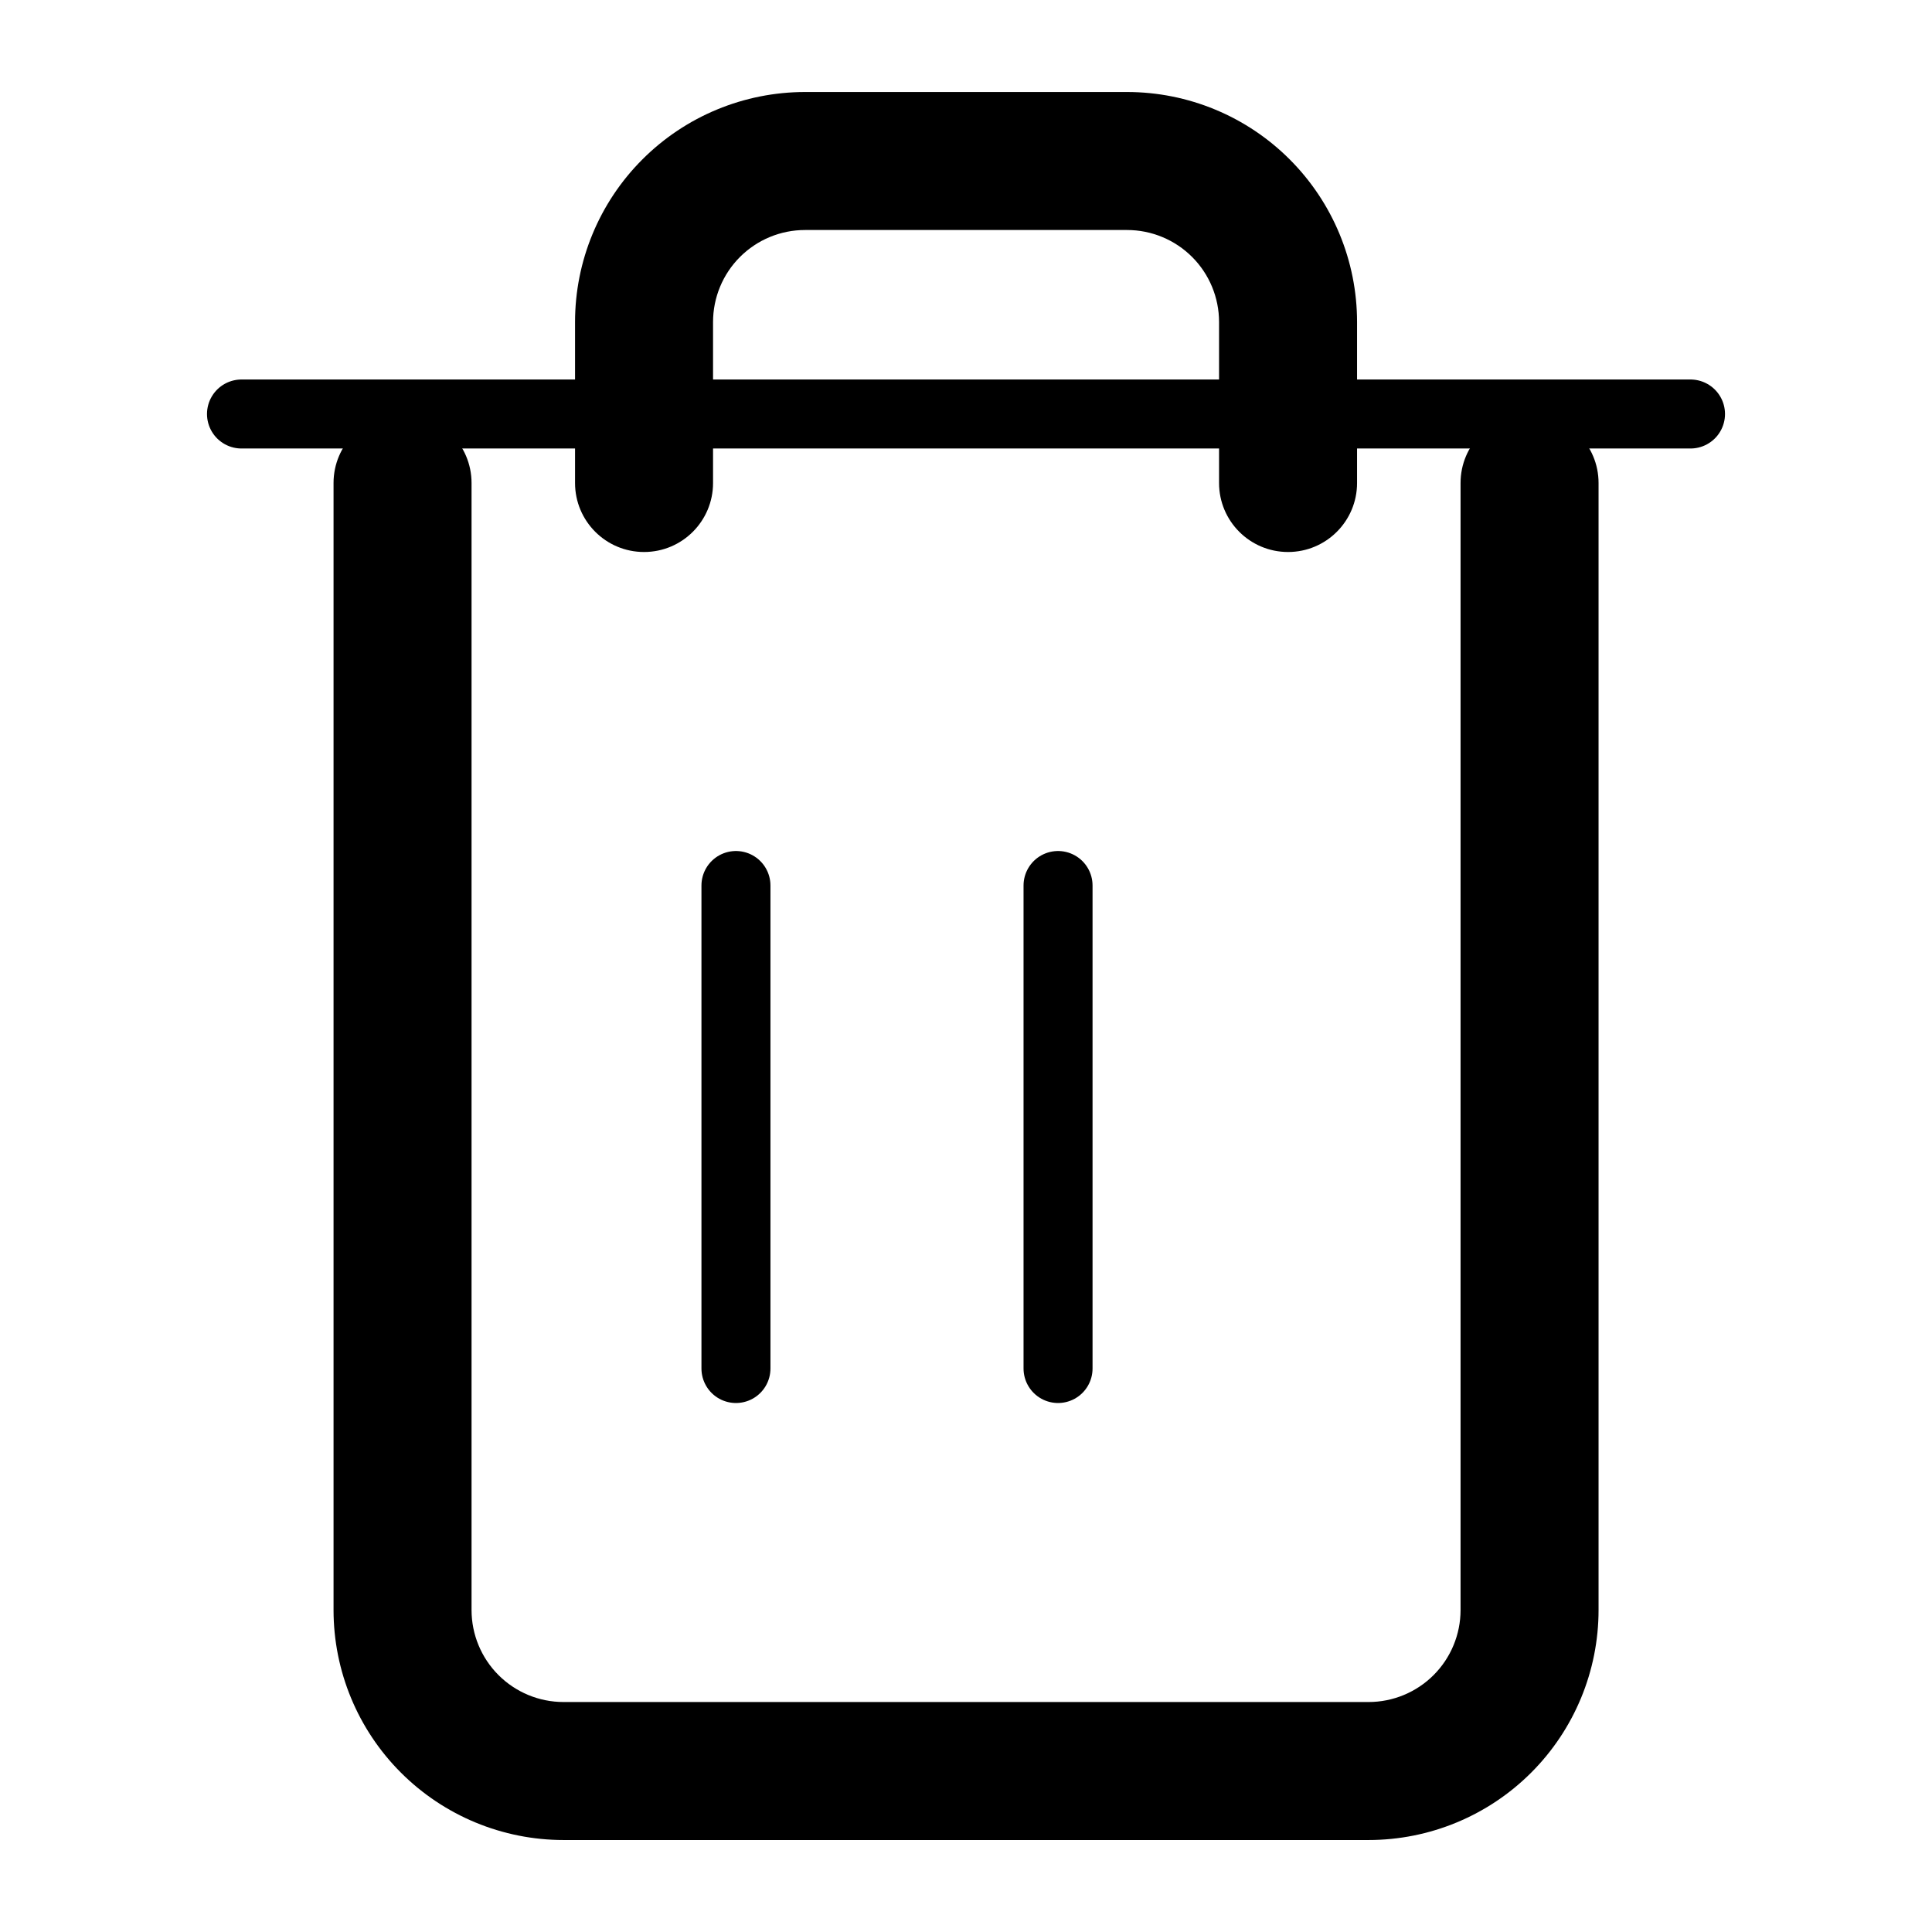 <svg width="56" height="56" viewBox="0 0 56 56" fill="none" xmlns="http://www.w3.org/2000/svg" xmlns:xlink="http://www.w3.org/1999/xlink">
<line x1="7" y1="12" x2="49" y2="12" stroke="#000000" stroke-width="2" stroke-miterlimit="3.999" stroke-linecap="round" stroke-linejoin="round"/>
<path d="M46.335,14C46.335,12.896 45.439,12 44.335,12C43.23,12 42.335,12.896 42.335,14L46.335,14ZM11.668,46.667L9.668,46.667L11.668,46.667ZM13.668,14C13.668,12.896 12.773,12 11.668,12C10.563,12 9.668,12.896 9.668,14L13.668,14ZM16.668,14C16.668,15.105 17.563,16 18.668,16C19.773,16 20.668,15.105 20.668,14L16.668,14ZM23.335,4.667L23.335,2.667L23.335,4.667ZM32.668,4.667L32.668,2.667L32.668,4.667ZM35.335,14C35.335,15.105 36.23,16 37.335,16C38.439,16 39.335,15.105 39.335,14L35.335,14ZM42.335,14L42.335,46.667L46.335,46.667L46.335,14L42.335,14ZM42.335,46.667C42.335,47.374 42.054,48.053 41.554,48.553L44.382,51.381C45.632,50.131 46.335,48.435 46.335,46.667L42.335,46.667ZM41.554,48.553C41.054,49.053 40.375,49.334 39.668,49.334L39.668,53.334C41.436,53.334 43.132,52.631 44.382,51.381L41.554,48.553ZM39.668,49.334L16.335,49.334L16.335,53.334L39.668,53.334L39.668,49.334ZM16.335,49.334C15.627,49.334 14.949,49.053 14.449,48.553L11.621,51.381C12.871,52.631 14.567,53.334 16.335,53.334L16.335,49.334ZM14.449,48.553C13.949,48.053 13.668,47.374 13.668,46.667L9.668,46.667C9.668,48.435 10.37,50.131 11.621,51.381L14.449,48.553ZM13.668,46.667L13.668,14L9.668,14L9.668,46.667L13.668,46.667ZM20.668,14L20.668,9.334L16.668,9.334L16.668,14L20.668,14ZM20.668,9.334C20.668,8.626 20.949,7.948 21.449,7.448L18.621,4.62C17.37,5.87 16.668,7.566 16.668,9.334L20.668,9.334ZM21.449,7.448C21.949,6.948 22.627,6.667 23.335,6.667L23.335,2.667C21.567,2.667 19.871,3.369 18.621,4.62L21.449,7.448ZM23.335,6.667L32.668,6.667L32.668,2.667L23.335,2.667L23.335,6.667ZM32.668,6.667C33.375,6.667 34.054,6.948 34.554,7.448L37.382,4.62C36.132,3.369 34.436,2.667 32.668,2.667L32.668,6.667ZM34.554,7.448C35.054,7.948 35.335,8.626 35.335,9.334L39.335,9.334C39.335,7.566 38.632,5.87 37.382,4.62L34.554,7.448ZM35.335,9.334L35.335,14L39.335,14L39.335,9.334L35.335,9.334Z" fill="#000000"/>
<line x1="21.332" y1="25.667" x2="21.332" y2="39.667" stroke="#000000" stroke-width="2" stroke-miterlimit="3.999" stroke-linecap="round" stroke-linejoin="round"/>
<line x1="30.668" y1="25.667" x2="30.668" y2="39.667" stroke="#000000" stroke-width="2" stroke-miterlimit="3.999" stroke-linecap="round" stroke-linejoin="round"/>
</svg>
